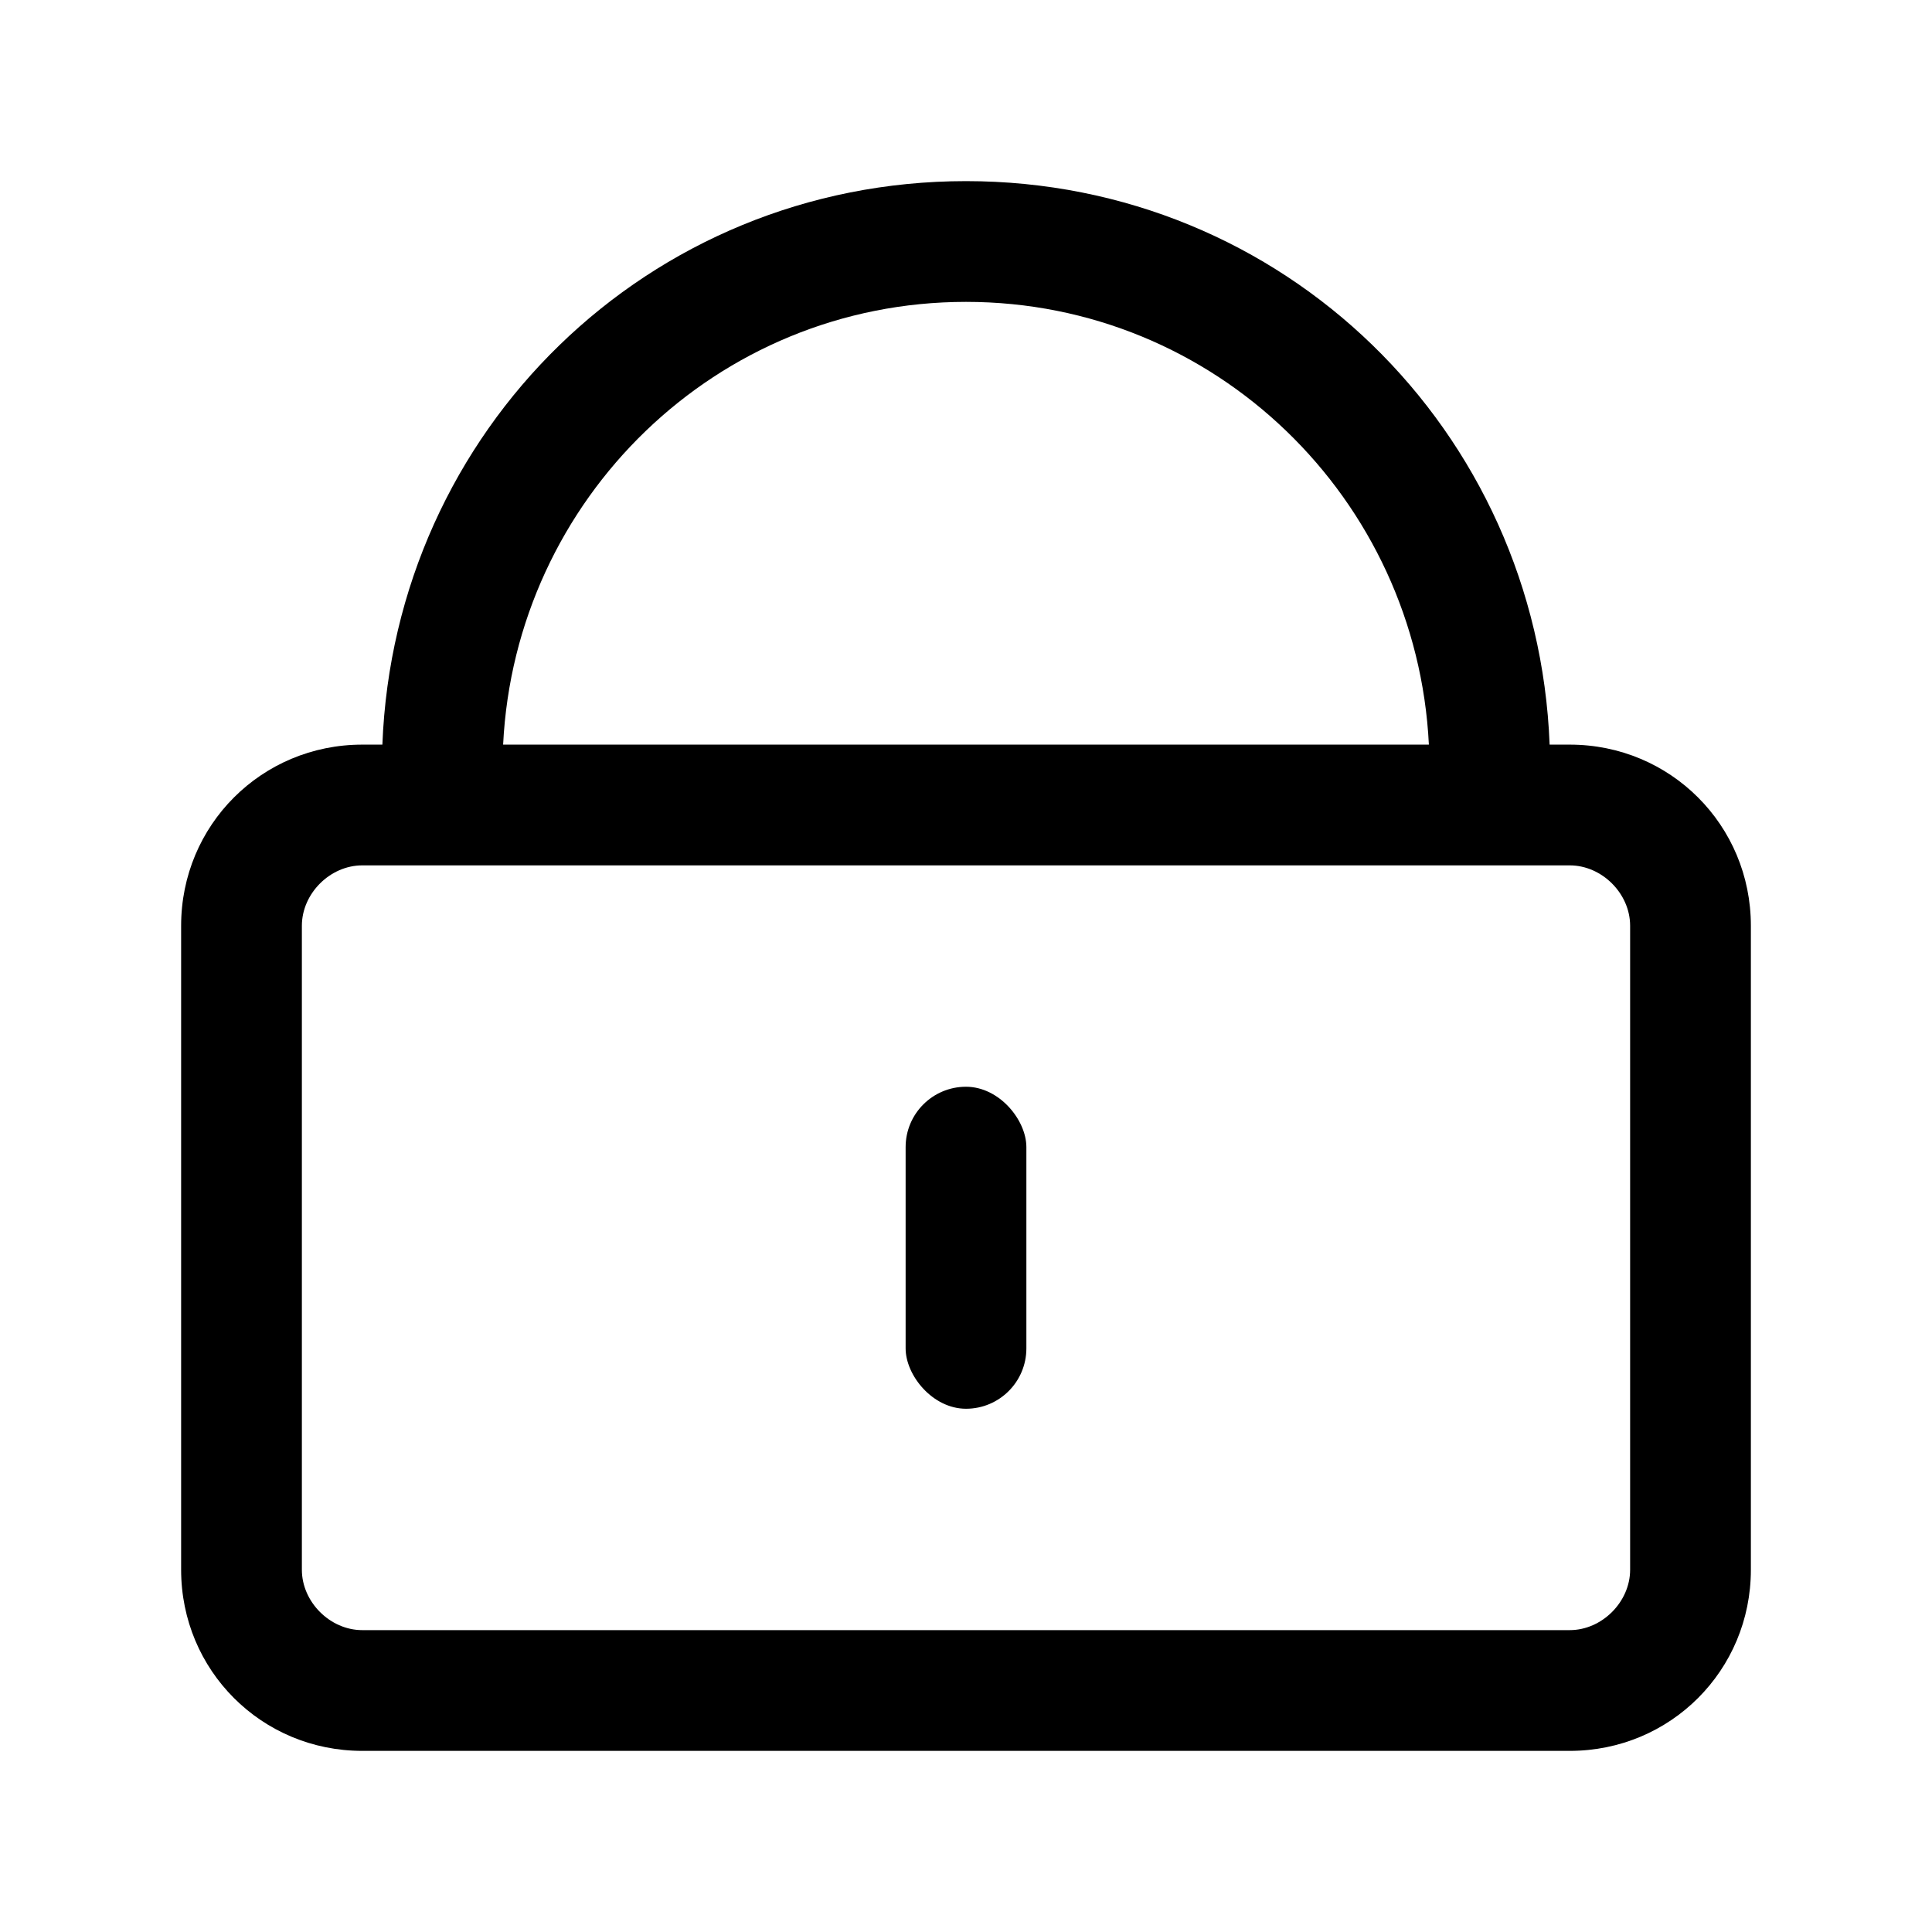 <?xml version="1.0" encoding="UTF-8"?>
<svg id="_图层_1" data-name="图层 1" xmlns="http://www.w3.org/2000/svg" version="1.1" viewBox="0 0 48 48">
  <rect width="48" height="48" fill="#000" opacity="0" stroke-width="0"/>
  <path d="M39,18.5h-.5c-.3-7.8-6.6-14-14.5-14s-14.2,6.2-14.5,14h-.5c-2.5,0-4.5,2-4.5,4.5v16c0,2.5,2,4.5,4.5,4.5h30c2.5,0,4.5-2,4.5-4.5v-16c0-2.5-2-4.5-4.5-4.5ZM24,7.5c6.2,0,11.2,4.9,11.5,11H12.5c.3-6.1,5.3-11,11.5-11ZM40.5,39c0,.8-.7,1.5-1.5,1.5H9c-.8,0-1.5-.7-1.5-1.5v-16c0-.8.7-1.5,1.5-1.5h30c.8,0,1.5.7,1.5,1.5v16Z" fill="#000" stroke-width="0"/>
  <rect x="22.5" y="27" width="3" height="8" rx="1.5" ry="1.5" fill="#000" stroke-width="0"/>
</svg>